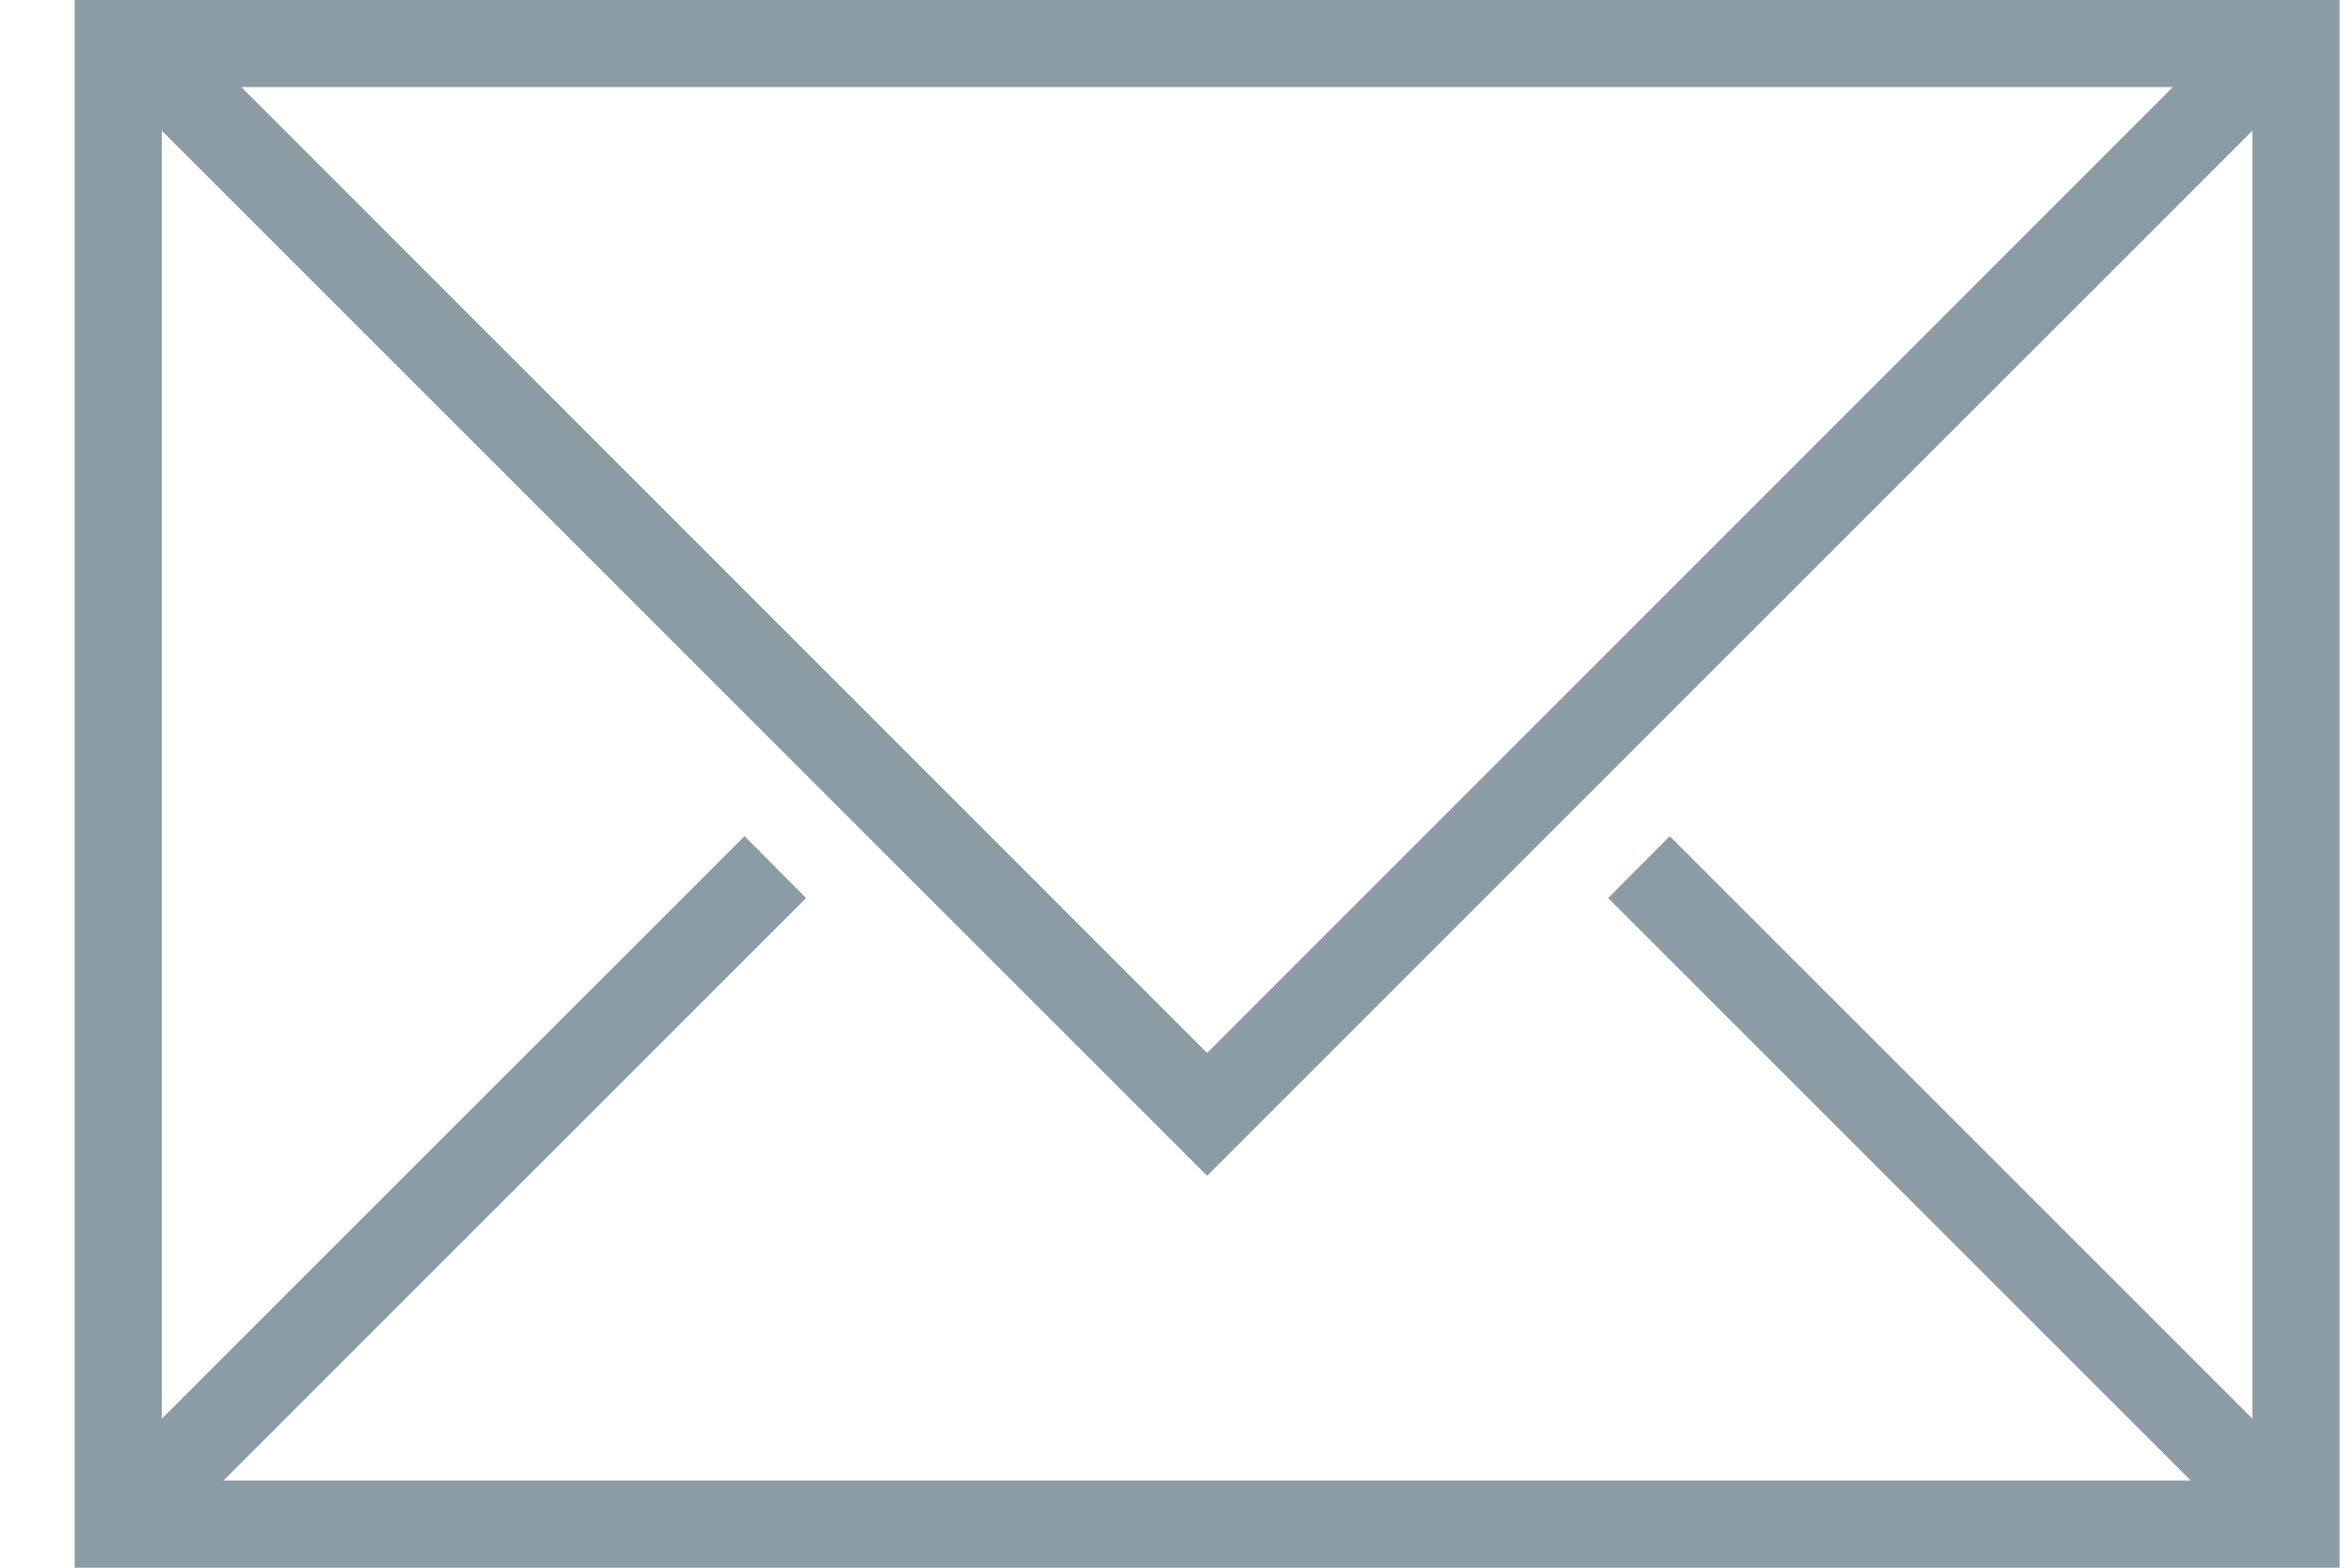 <?xml version="1.0" encoding="UTF-8"?>
<svg width="27px" height="18px" viewBox="0 0 27 18" version="1.1" xmlns="http://www.w3.org/2000/svg" xmlns:xlink="http://www.w3.org/1999/xlink">
    <!-- Generator: Sketch 41.1 (35376) - http://www.bohemiancoding.com/sketch -->
    <title>Group 5</title>
    <desc>Created with Sketch.</desc>
    <defs></defs>
    <g id="Page-1" stroke="none" stroke-width="1" fill="none" fill-rule="evenodd">
        <g id="Outline" transform="translate(-35, -1321)" fill="#8C9CA4">
            <g id="Group-5" transform="translate(35, 1321)">
                <path d="M25.857,16.29 L19.168,9.601 L18.461,10.311 L25.15,17 L2.565,17 L9.254,10.311 L8.547,9.601 L1.857,16.29 L1.857,1.5 L13.857,13.5 L25.857,1.5 L25.857,16.29 Z M24.943,1 L13.857,12.09 L2.771,1 L24.943,1 Z M0.857,18 L26.857,18 L26.857,0 L0.857,0 L0.857,18 Z" id="Fill-2397"></path>
            </g>
        </g>
    </g>
</svg>